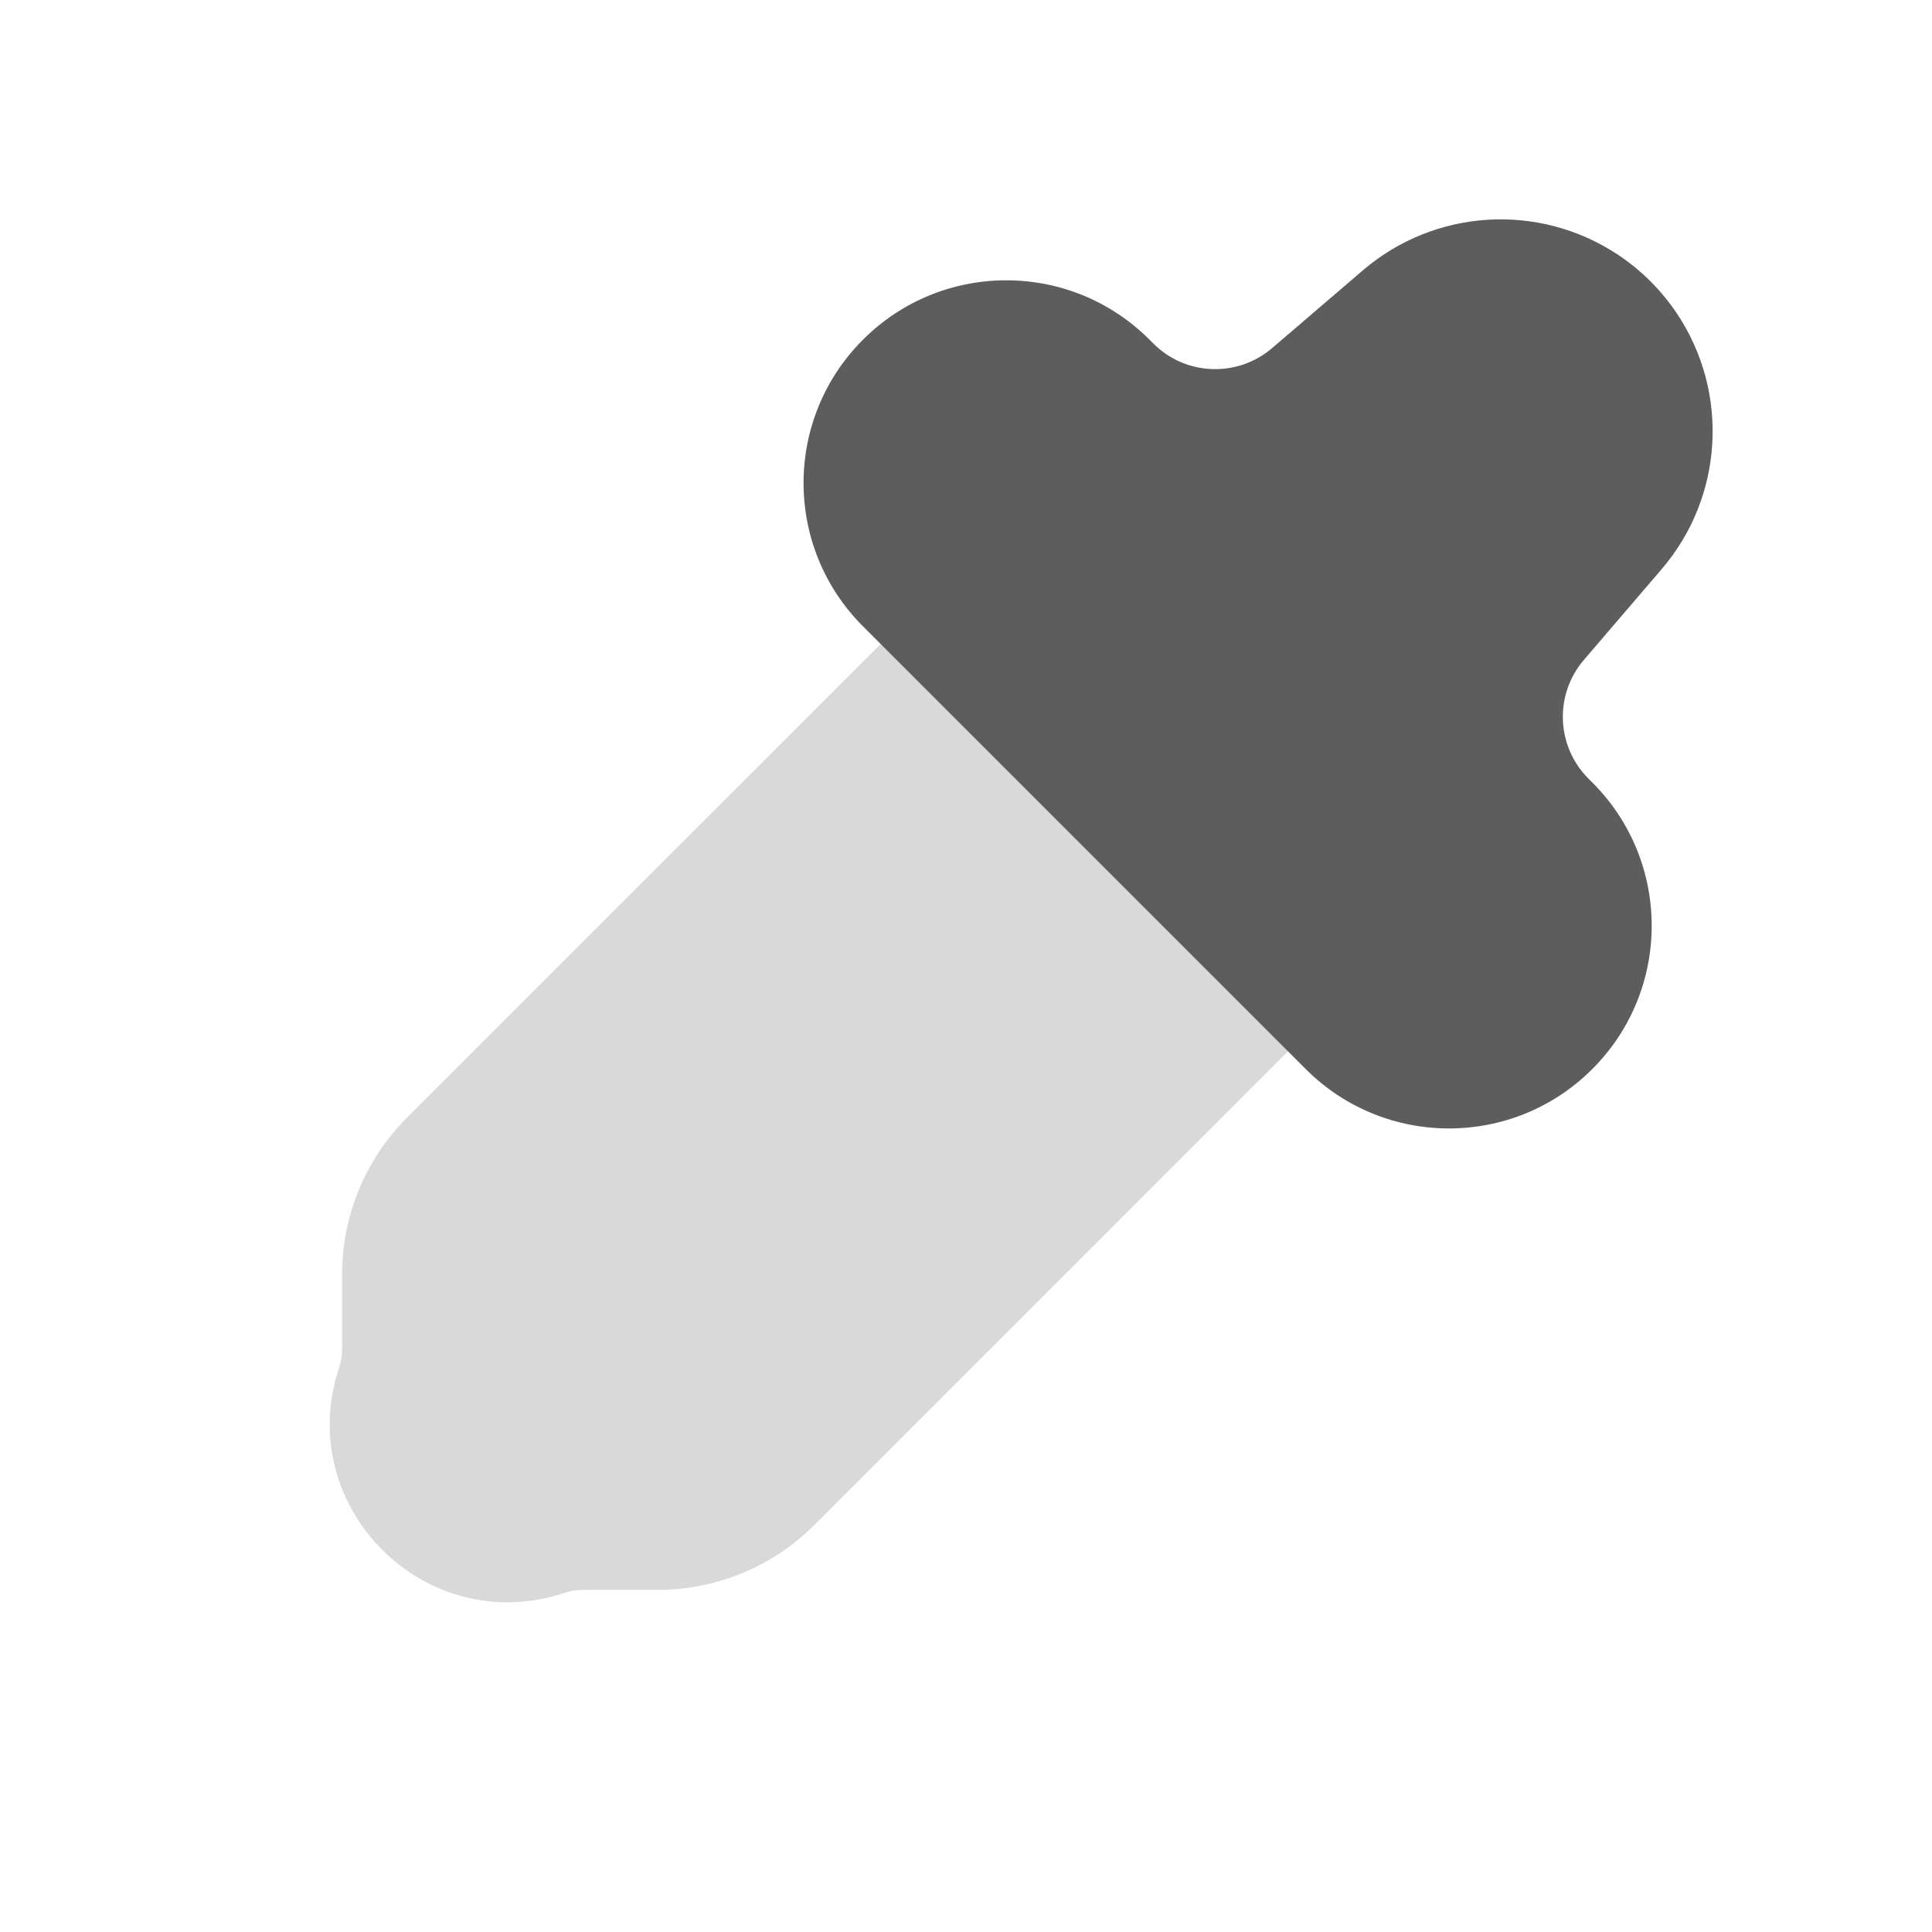 <svg width="24" height="24" viewBox="0 0 24 24" fill="none" xmlns="http://www.w3.org/2000/svg">
<path d="M12.53 7.47C12.39 7.329 12.199 7.25 12 7.25C11.801 7.25 11.61 7.329 11.47 7.47L5.055 13.884C4.54 14.4 4.25 15.099 4.25 15.828V16.763C4.25 16.839 4.238 16.915 4.213 16.988C3.637 18.718 5.282 20.363 7.012 19.787C7.085 19.762 7.161 19.75 7.237 19.75H8.172C8.901 19.75 9.6 19.46 10.116 18.945L16.53 12.53C16.671 12.39 16.75 12.199 16.75 12C16.75 11.801 16.671 11.61 16.53 11.47L12.53 7.47Z" fill="#D9D9D9"/>
<path d="M20.103 3.167C19.121 2.513 17.825 2.591 16.929 3.359L15.803 4.324C15.372 4.693 14.729 4.669 14.328 4.268L14.28 4.22C13.297 3.236 11.703 3.236 10.72 4.22C9.736 5.203 9.736 6.797 10.72 7.78L16.22 13.28C17.203 14.264 18.797 14.264 19.78 13.28C20.764 12.297 20.764 10.703 19.78 9.72L19.732 9.672C19.331 9.27 19.306 8.628 19.676 8.197L20.641 7.071C21.409 6.175 21.487 4.879 20.833 3.897C20.64 3.608 20.392 3.36 20.103 3.167Z" fill="#5D5D5D"/>
</svg>
